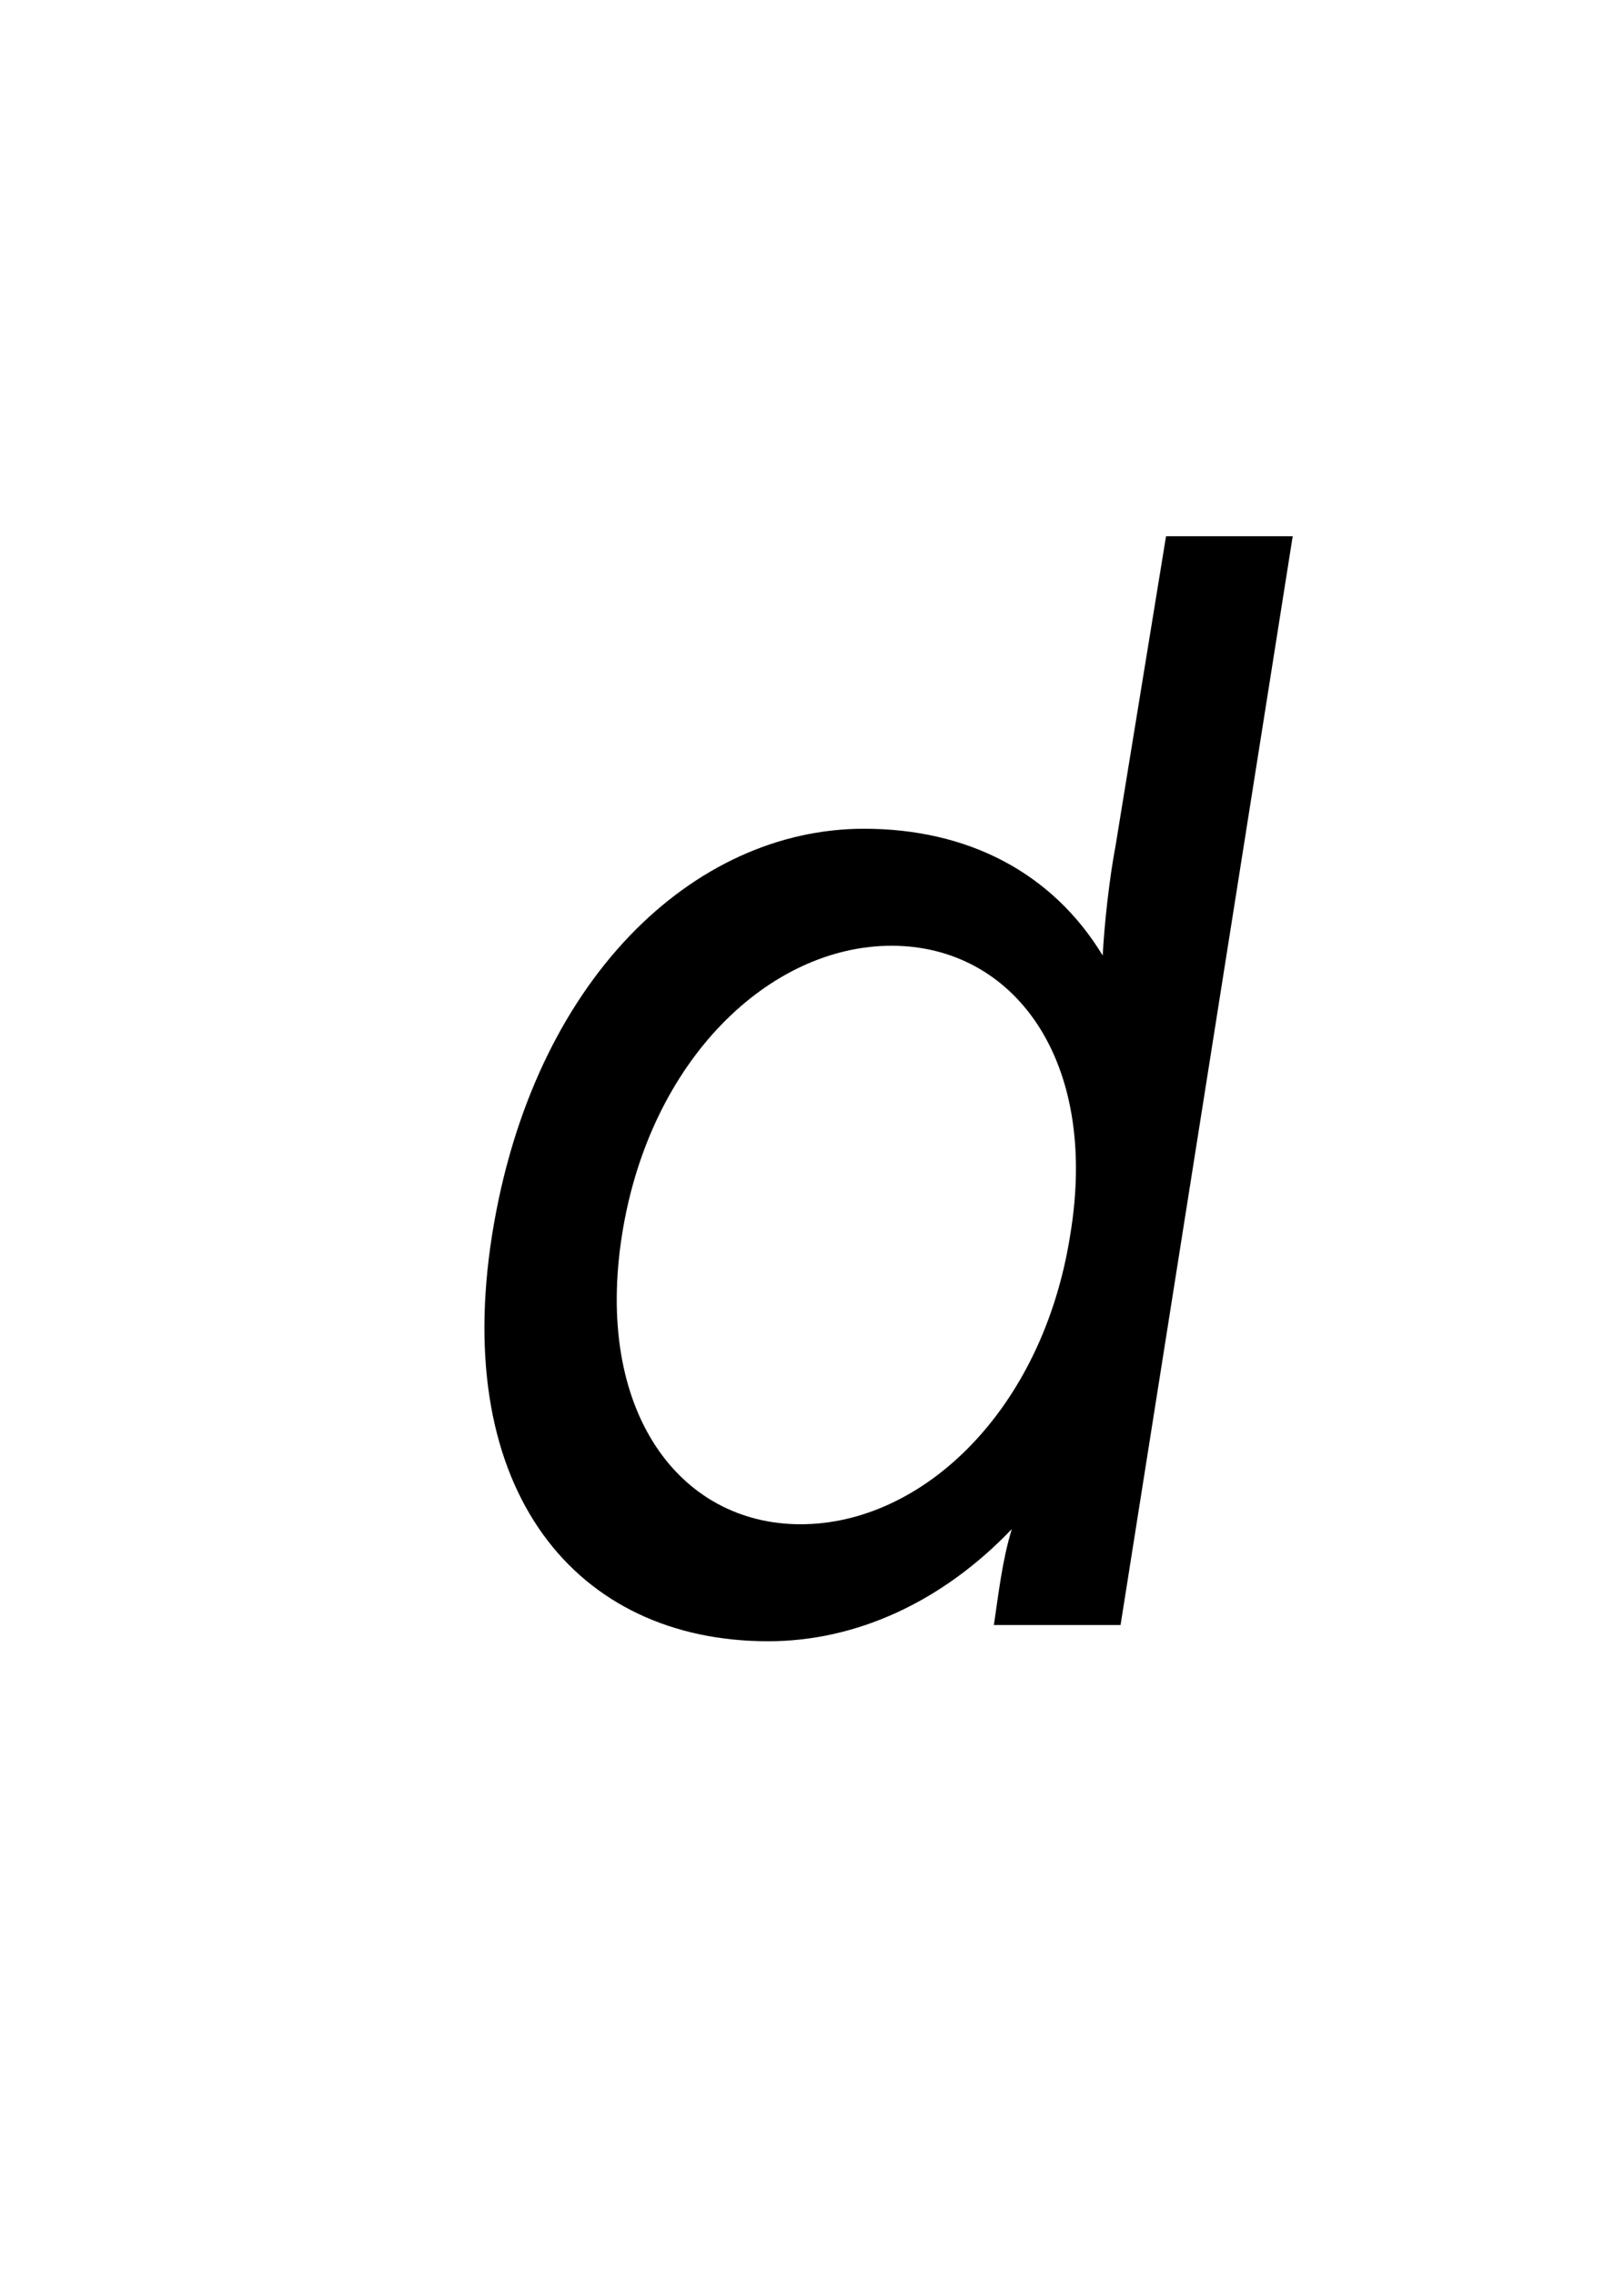 <?xml version="1.0" encoding="UTF-8" standalone="no"?>
<svg
   xmlns:dc="http://purl.org/dc/elements/1.1/"
   xmlns:cc="http://creativecommons.org/ns#"
   xmlns:rdf="http://www.w3.org/1999/02/22-rdf-syntax-ns#"
   xmlns:svg="http://www.w3.org/2000/svg"
   xmlns="http://www.w3.org/2000/svg"
   id="svg4"
   version="1.1"
   xml:space="default"
   font-size="0"
   preserveAspectRatio="xMidYMid"
   viewBox="0, 0, 20, 28"
   overflow="inherit"
   height="28"
   width="20"
   y="0"
   x="0">
  <defs
     id="defs8" />
  <g
     id="text2"
     style="font-style:italic;font-size:20px;font-family:'Menoe Grotesque Pro';fill:#000000"
     aria-label="d">
    <path
       id="path12"
       style="font-style:italic;font-size:20px;font-family:'Menoe Grotesque Pro';fill:#000000"
       d="M 12.24,20 H 13.8 L 15.92,6.6 h -1.56 l -0.62,3.8 c -0.08,0.42 -0.14,0.98 -0.16,1.36 -0.62,-1.02 -1.66,-1.56 -2.94,-1.56 -2.1,0 -4.08,1.86 -4.58,5 -0.5,3.16 1.04,5 3.4,5 1.08,0 2.14,-0.48 3,-1.38 -0.12,0.4 -0.16,0.78 -0.22,1.18 z m -1.26,-8.36 c 1.5,0 2.56,1.4 2.2,3.56 -0.34,2.16 -1.82,3.56 -3.32,3.56 -1.5,0 -2.54,-1.4 -2.2,-3.56 0.34,-2.16 1.82,-3.56 3.32,-3.56 z" />
  </g>
</svg>
